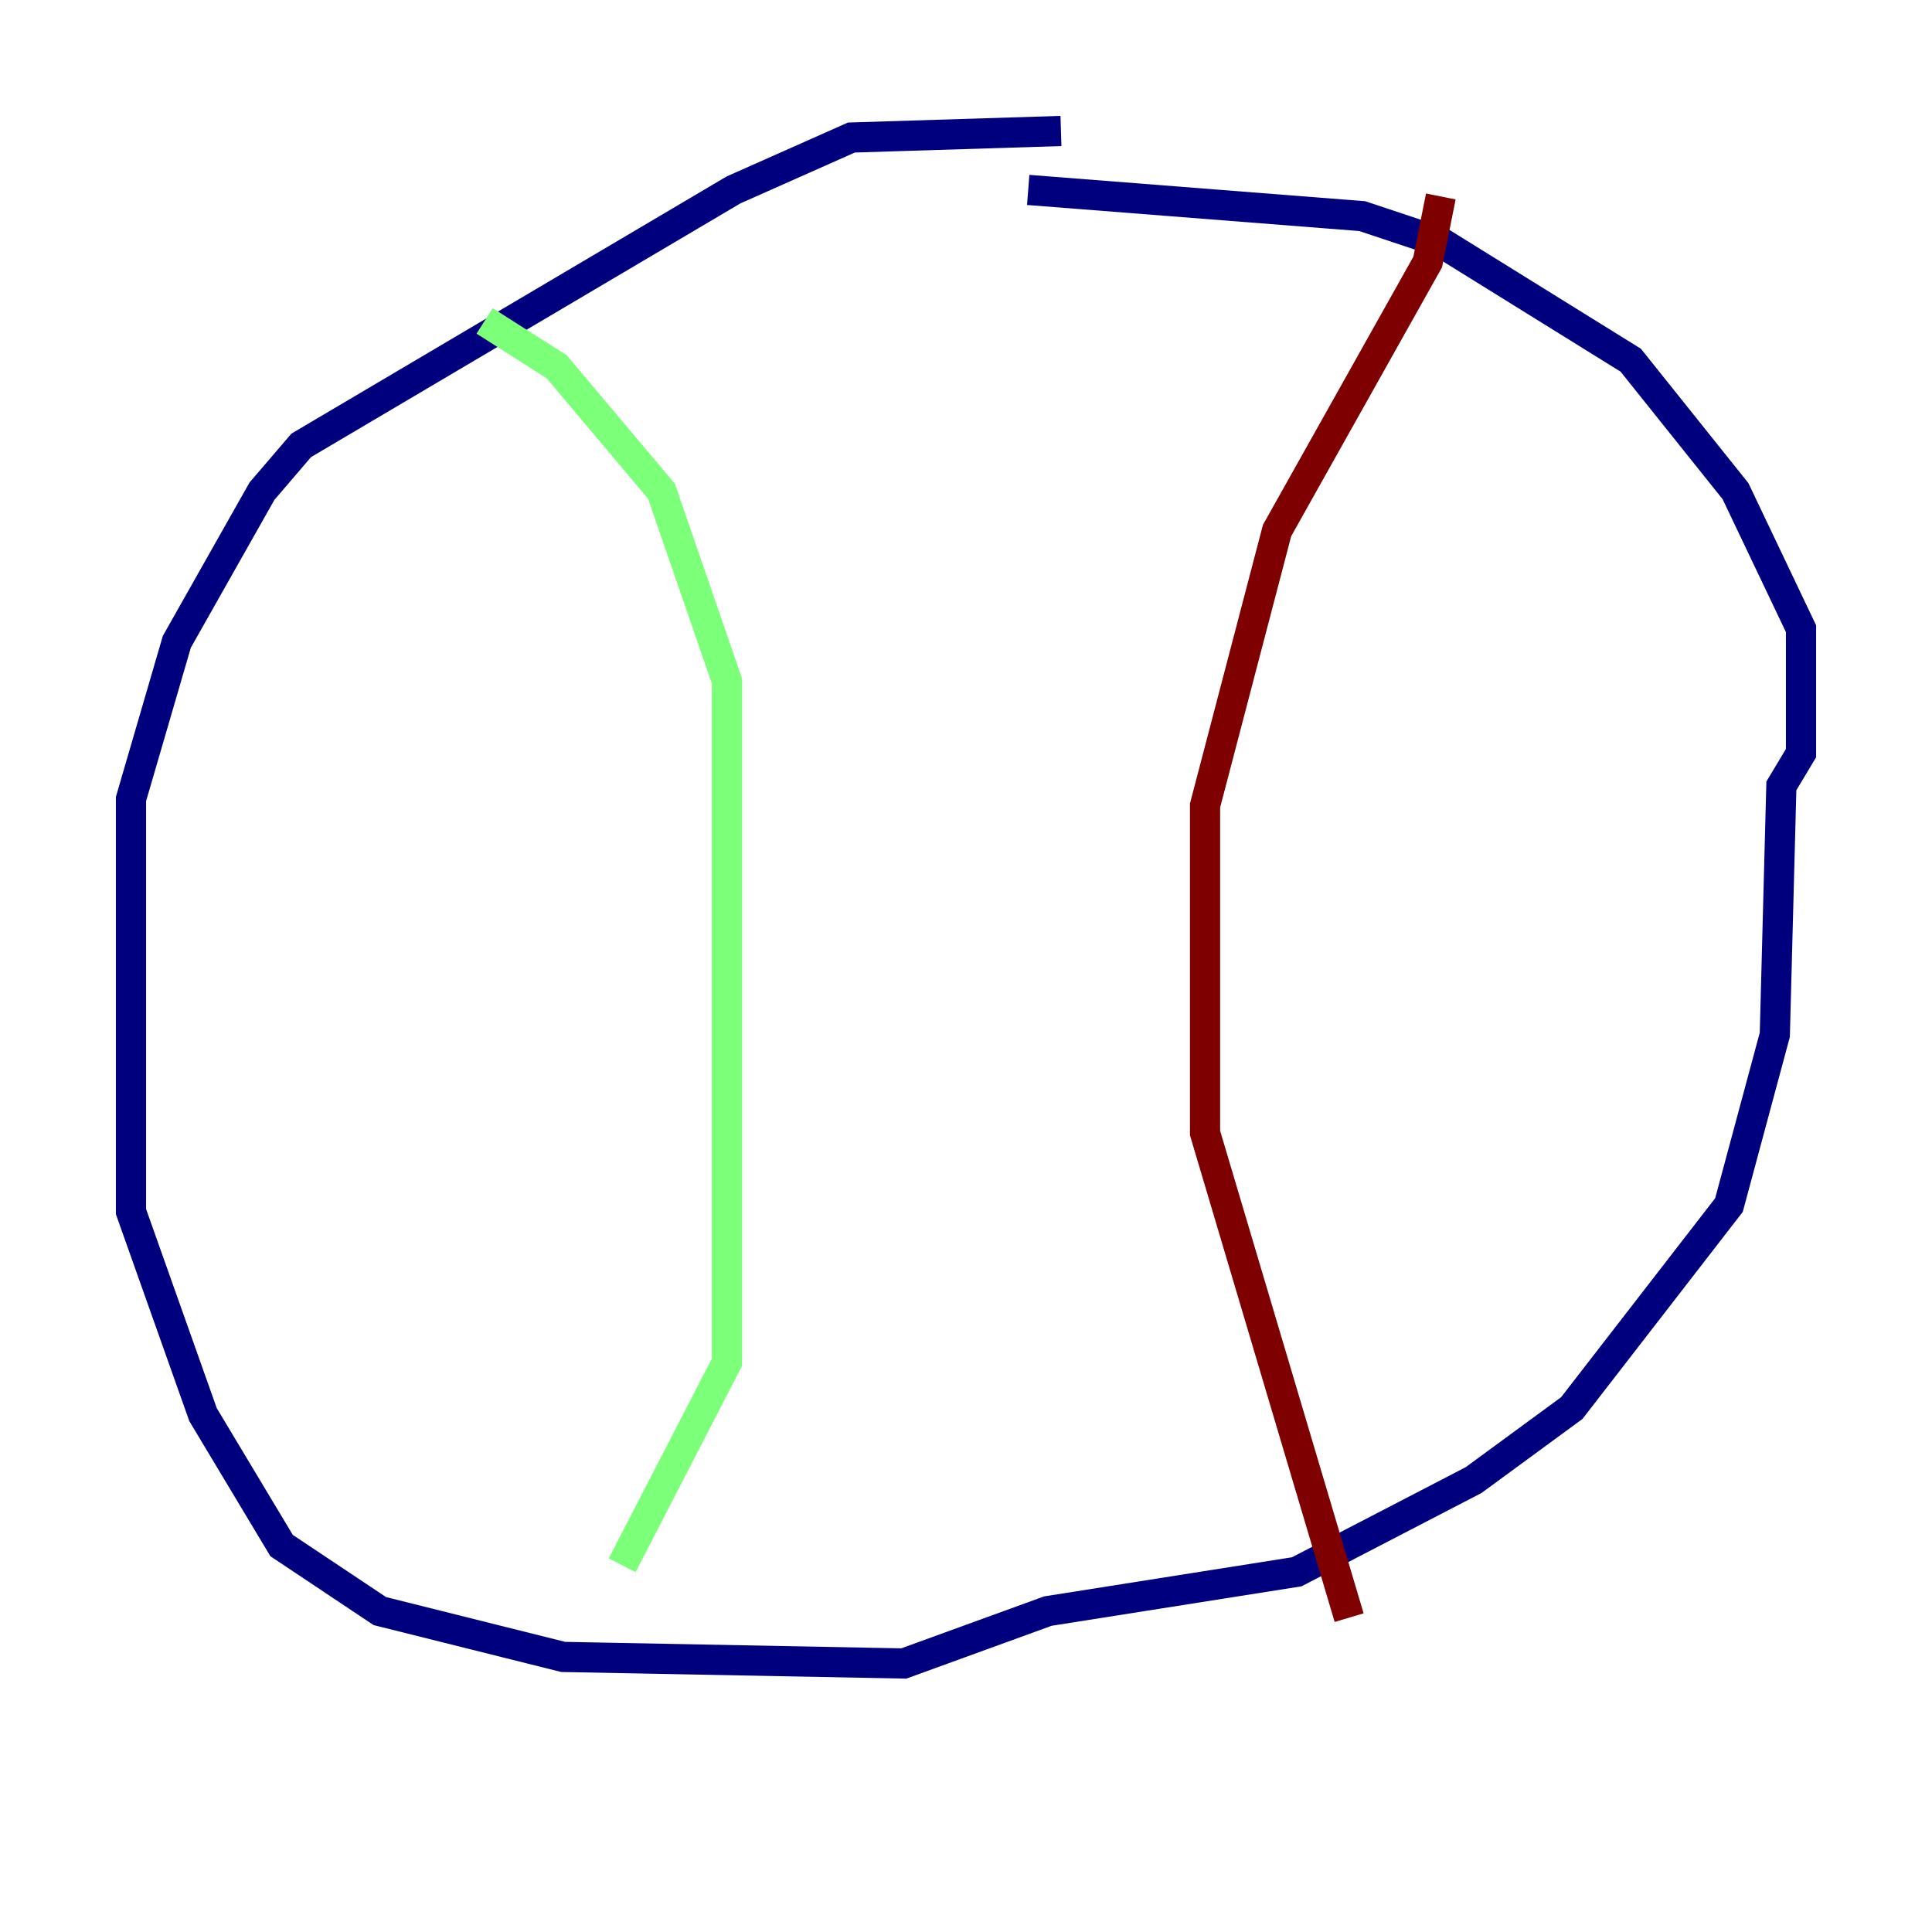 <?xml version="1.0" encoding="utf-8" ?>
<svg baseProfile="tiny" height="128" version="1.2" viewBox="0,0,128,128" width="128" xmlns="http://www.w3.org/2000/svg" xmlns:ev="http://www.w3.org/2001/xml-events" xmlns:xlink="http://www.w3.org/1999/xlink"><defs /><polyline fill="none" points="70.291,8.678 56.407,9.112 48.597,12.583 19.959,29.505 17.356,32.542 11.715,42.522 8.678,52.936 8.678,80.271 13.451,93.722 18.658,102.4 25.166,106.739 37.315,109.776 59.878,110.21 69.424,106.739 85.912,104.136 97.627,98.061 104.136,93.288 114.549,79.837 117.586,68.556 118.02,52.068 119.322,49.898 119.322,41.654 114.983,32.542 108.041,23.864 95.458,16.054 90.251,14.319 68.122,12.583" stroke="#00007f" stroke-width="2" /><polyline fill="none" points="32.108,21.261 36.881,24.298 43.824,32.542 48.163,45.125 48.163,90.251 41.22,103.702" stroke="#7cff79" stroke-width="2" /><polyline fill="none" points="95.458,13.017 94.59,17.356 84.61,35.146 79.837,53.37 79.837,75.064 89.383,107.173" stroke="#7f0000" stroke-width="2" /></svg>